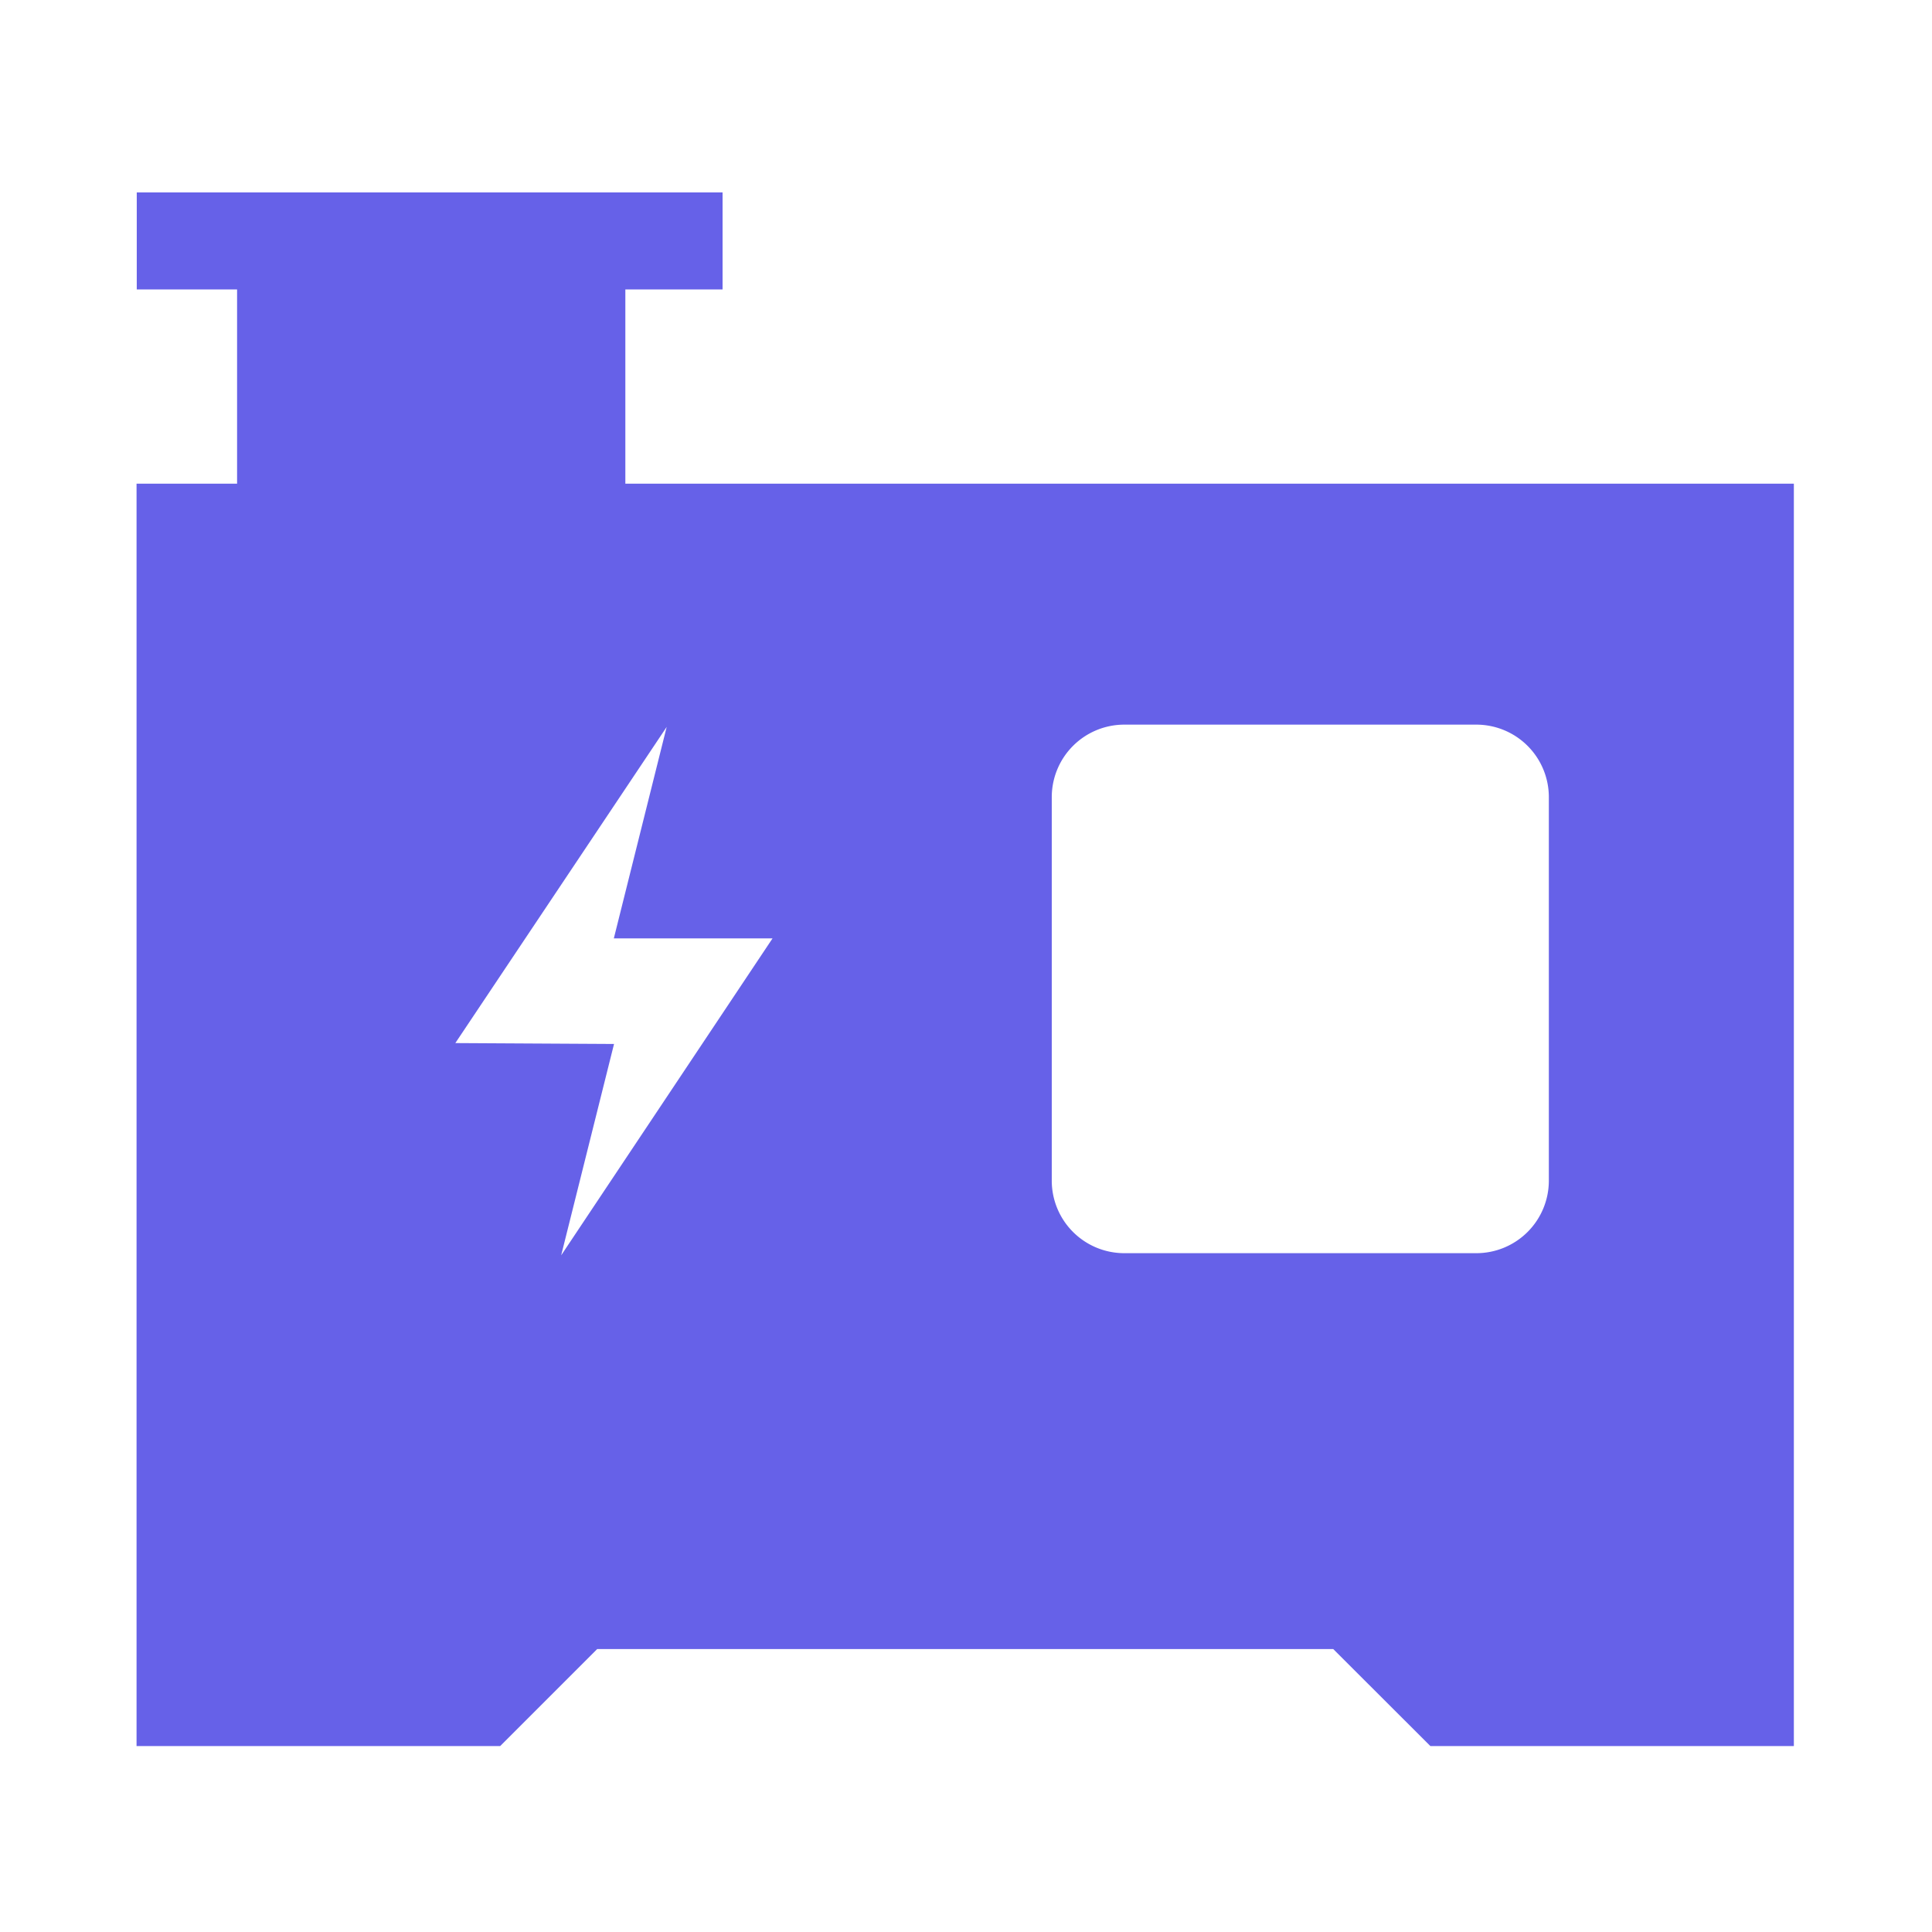 <svg xmlns="http://www.w3.org/2000/svg" width="28" height="28" viewBox="0 0 28 28"><defs><style>.a{fill:none;}.b{fill:#6661e8;}</style></defs><rect class="a" width="28" height="28"/><g transform="translate(-2149.77 1866.824)"><path class="b" d="M2158.833-1859.814v-2.815h1.409v-1.406h-8.49v1.406h1.454v2.815h-1.457v12.665h0l0,5.63h5.27l1.406-1.406h10.667l1.408,1.406h5.268v-18.295Zm-.93,11.183.766-3.063-2.3-.013,3.063-4.582-.766,3.065h2.3Zm14.314-1.083a1.051,1.051,0,0,1-1.052,1.052h-5.1a1.051,1.051,0,0,1-1.052-1.052v-5.559a1.051,1.051,0,0,1,1.052-1.049h5.1a1.051,1.051,0,0,1,1.052,1.049Z" transform="translate(0 0)"/></g></svg>